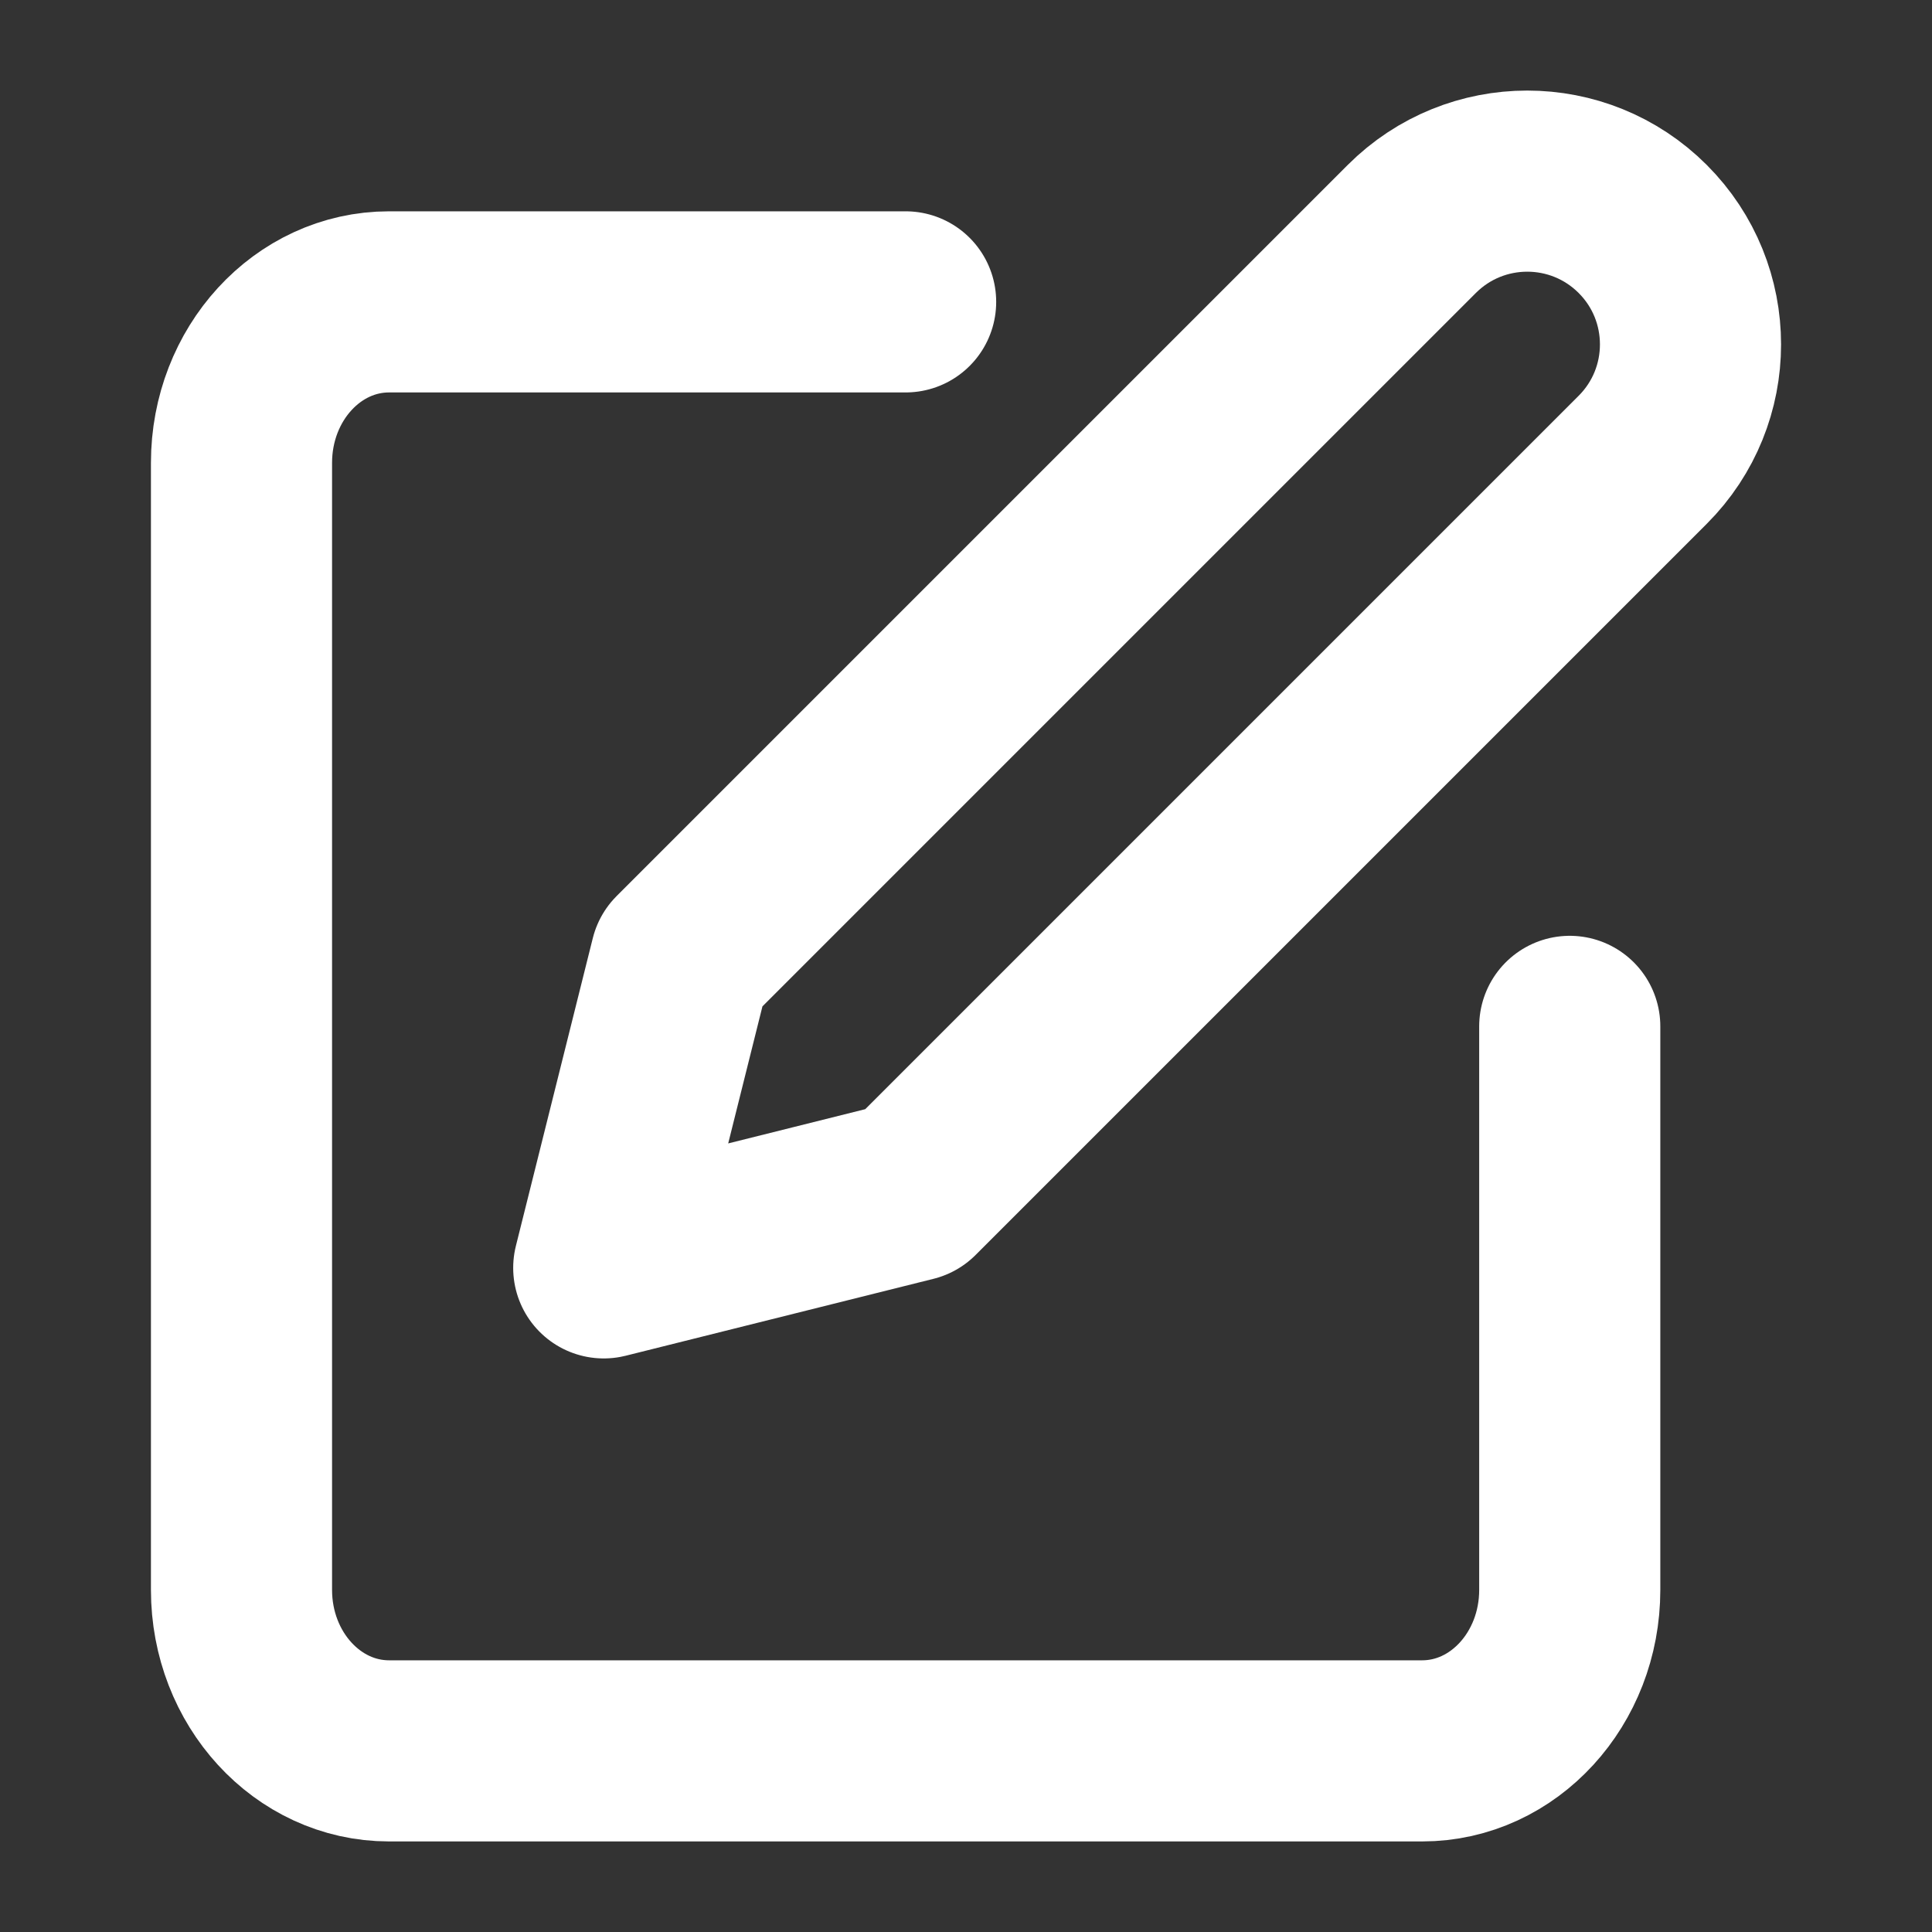 <?xml version="1.0" encoding="UTF-8"?>
<svg width="16px" height="16px" viewBox="0 0 16 16" version="1.1" xmlns="http://www.w3.org/2000/svg" xmlns:xlink="http://www.w3.org/1999/xlink">
    <rect x="0" y="0" width="16" height="16" fill="#333333" stroke="none"/>
    <!-- Generator: Sketch 59.1 (86144) - https://sketch.com -->
    <title>Group 3</title>
    <desc>Created with Sketch.</desc>
    <g id="Company-Management" stroke="none" stroke-width="1" fill="none" fill-rule="evenodd" stroke-linecap="round" stroke-linejoin="round">
        <g id="Group-3" transform="translate(2, 1.5)" stroke="#FFFFFF" stroke-width="1.5">
            <path d="M5.5,1 L1.222,1 C0.547,1 0,1.597 0,2.333 L0,11.667 C0,12.403 0.547,13 1.222,13 L9.778,13 C10.453,13 11,12.403 11,11.667 L11,7" id="Path"></path>
            <path d="M9.692,0.396 C10.22,-0.132 11.076,-0.132 11.604,0.396 C12.132,0.924 12.132,1.78 11.604,2.308 L5.549,8.363 L3,9 L3.637,6.451 L9.692,0.396 Z" id="Path"></path>
        </g>
    </g>
</svg>